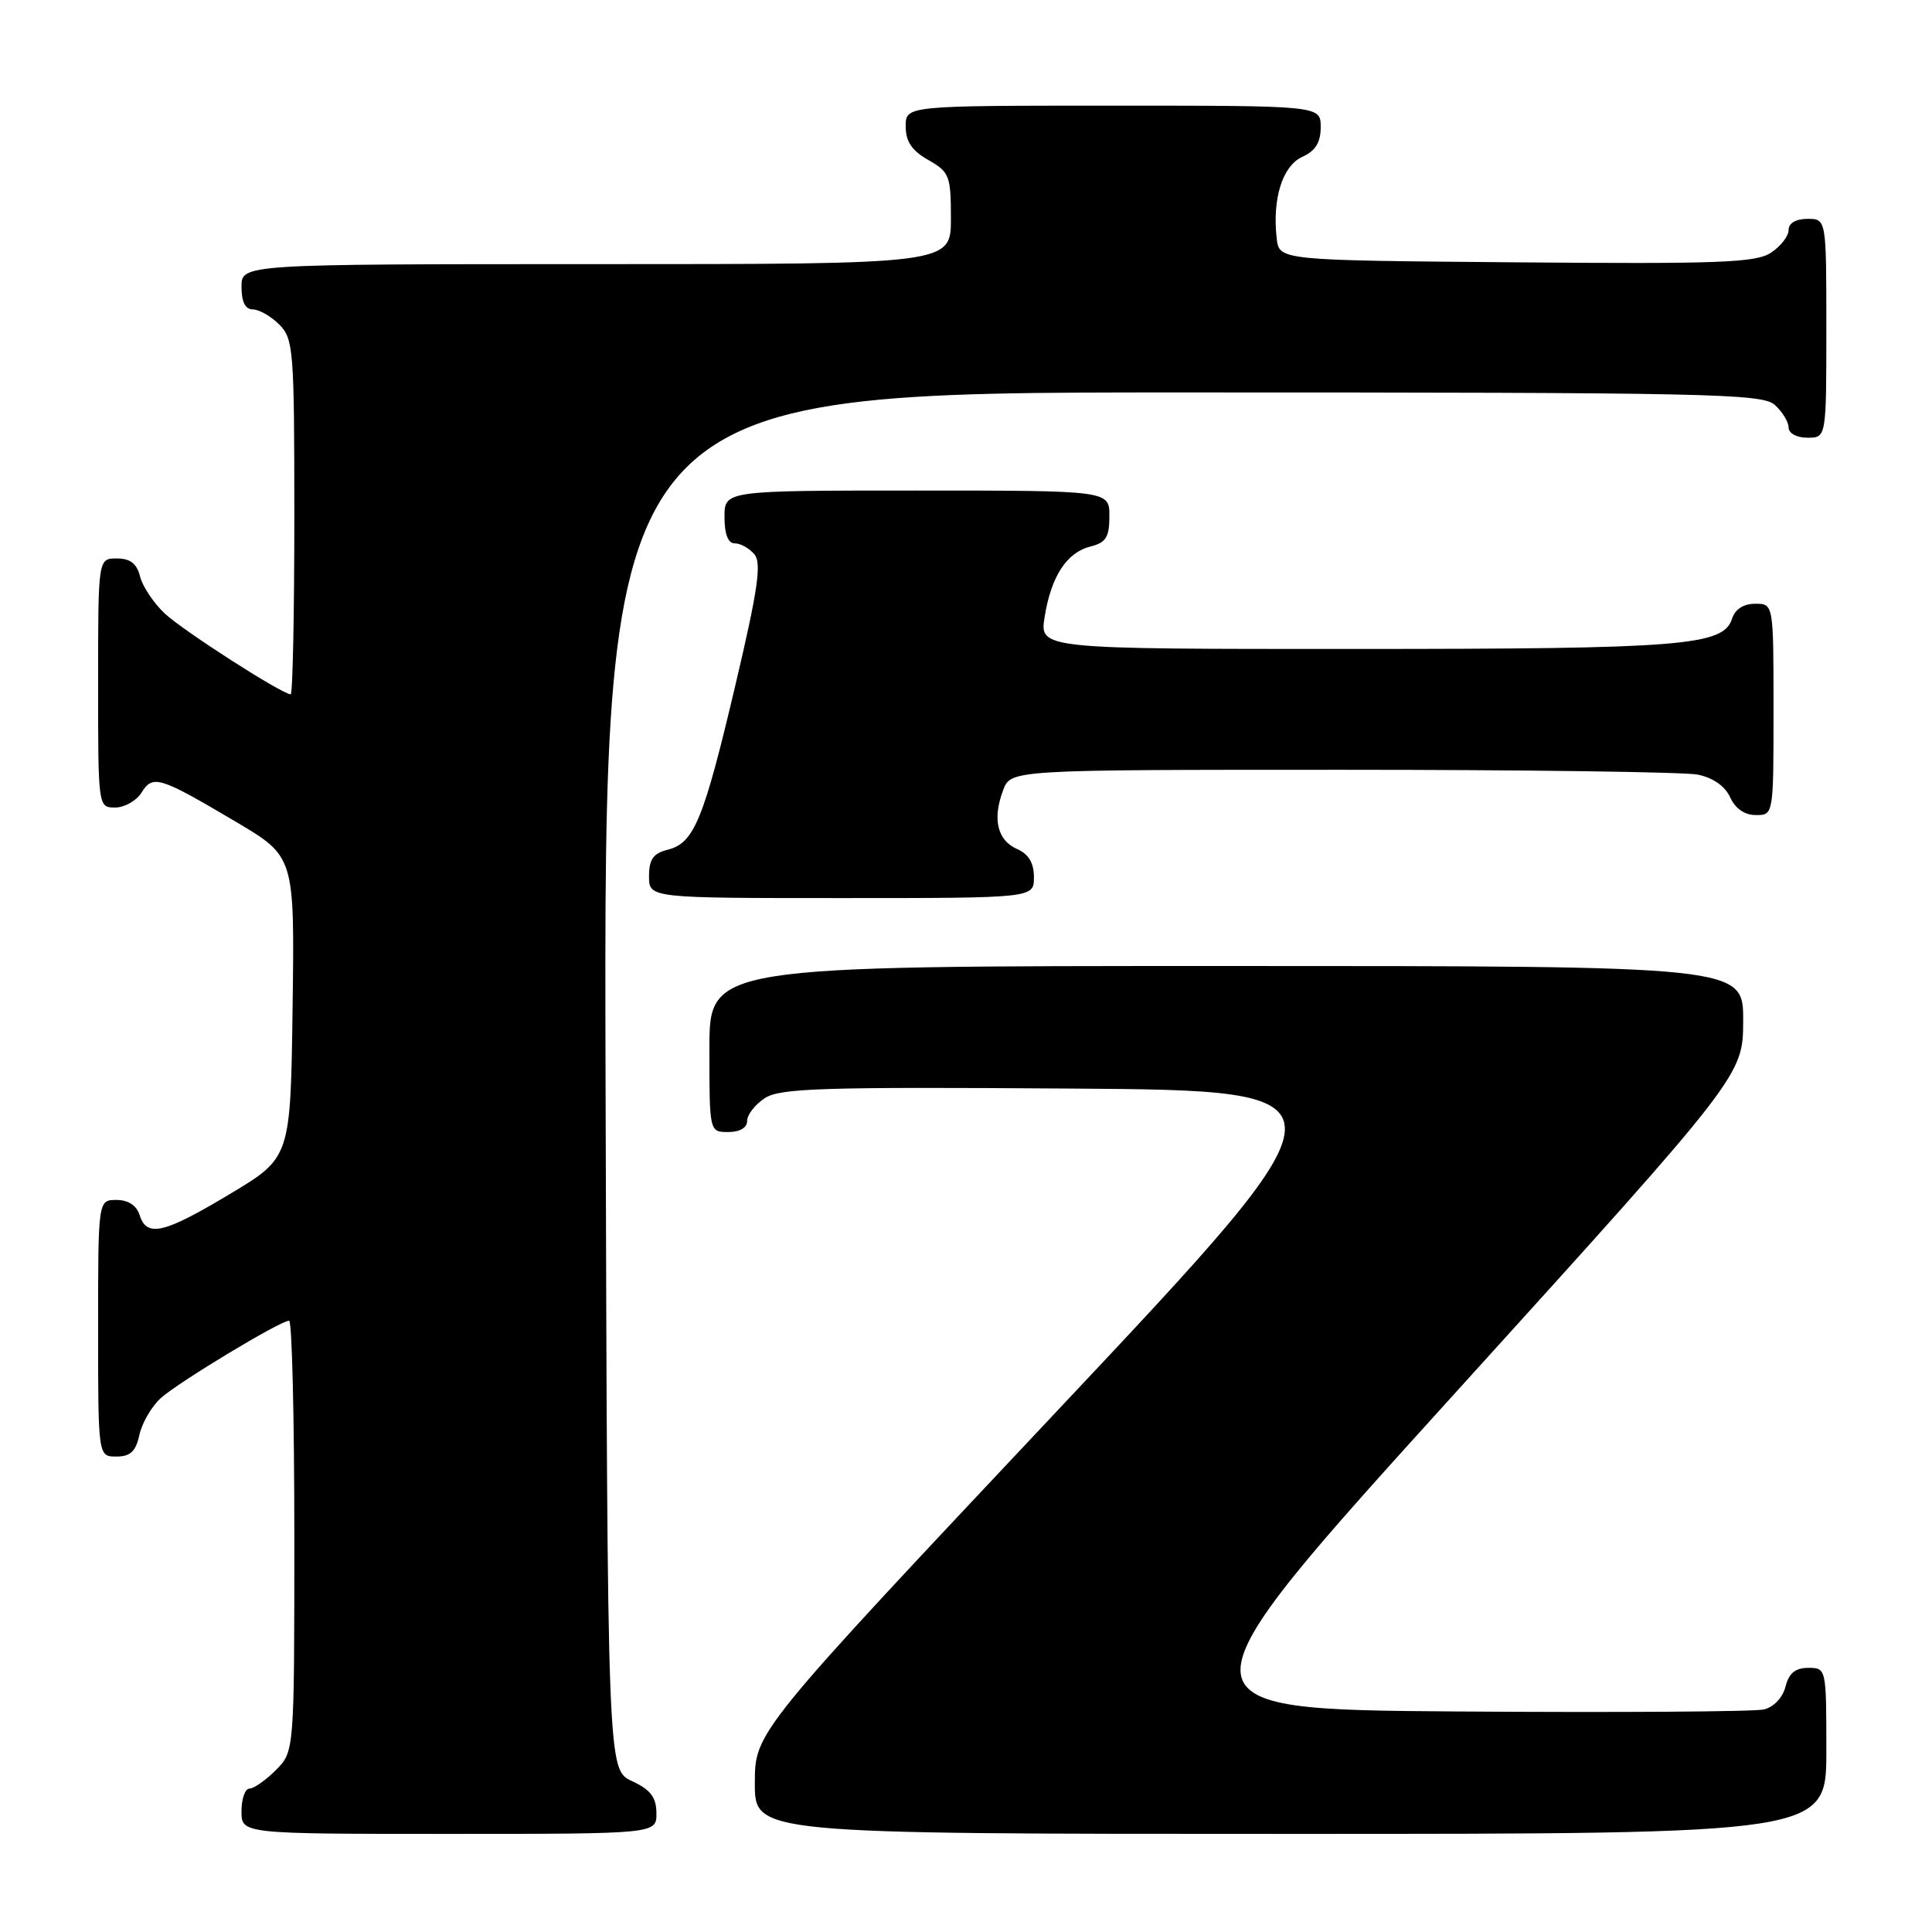 <?xml version="1.0" encoding="UTF-8" standalone="no"?>
<!DOCTYPE svg PUBLIC "-//W3C//DTD SVG 1.1//EN" "http://www.w3.org/Graphics/SVG/1.1/DTD/svg11.dtd" >
<svg xmlns="http://www.w3.org/2000/svg" xmlns:xlink="http://www.w3.org/1999/xlink" version="1.1" viewBox="0 0 256 256">
 <g >
 <path fill="currentColor"
d=" M 86.98 240.25 C 86.96 238.14 86.21 237.15 83.73 236.00 C 80.50 234.50 80.50 234.50 80.24 143.25 C 79.99 52.00 79.99 52.00 156.67 52.00 C 226.61 52.00 233.50 52.15 235.17 53.65 C 236.18 54.57 237.00 55.92 237.00 56.65 C 237.00 57.42 238.07 58.00 239.50 58.00 C 242.00 58.00 242.00 58.00 242.00 43.50 C 242.00 29.00 242.00 29.00 239.50 29.00 C 237.96 29.00 237.00 29.57 237.00 30.48 C 237.00 31.29 235.94 32.65 234.65 33.49 C 232.65 34.81 227.78 34.99 200.90 34.76 C 169.50 34.50 169.50 34.50 169.17 31.59 C 168.57 26.34 169.93 21.99 172.55 20.79 C 174.31 19.99 175.00 18.88 175.00 16.84 C 175.00 14.00 175.00 14.00 147.50 14.00 C 120.00 14.00 120.00 14.00 120.01 16.75 C 120.01 18.75 120.82 19.96 123.01 21.20 C 125.81 22.80 126.00 23.28 126.00 28.95 C 126.00 35.00 126.00 35.00 79.00 35.00 C 32.00 35.00 32.00 35.00 32.00 38.00 C 32.00 40.00 32.50 41.00 33.50 41.00 C 34.33 41.00 35.90 41.90 37.00 43.00 C 38.89 44.89 39.00 46.33 39.00 68.50 C 39.00 81.43 38.78 92.00 38.52 92.00 C 37.39 92.00 24.27 83.58 21.83 81.29 C 20.36 79.91 18.89 77.71 18.56 76.39 C 18.13 74.67 17.26 74.00 15.48 74.00 C 13.00 74.00 13.00 74.00 13.00 90.50 C 13.00 106.96 13.00 107.00 15.26 107.00 C 16.50 107.00 18.07 106.11 18.75 105.03 C 20.25 102.62 21.10 102.88 31.27 108.90 C 39.04 113.50 39.04 113.50 38.77 133.44 C 38.50 153.39 38.50 153.39 30.50 158.19 C 21.70 163.47 19.45 164.00 18.50 161.00 C 18.09 159.72 16.99 159.00 15.43 159.00 C 13.00 159.00 13.00 159.00 13.00 176.00 C 13.00 193.00 13.00 193.00 15.42 193.00 C 17.27 193.00 17.99 192.33 18.47 190.13 C 18.82 188.54 20.09 186.36 21.30 185.26 C 23.64 183.15 37.14 175.00 38.31 175.00 C 38.69 175.00 39.00 187.85 39.00 203.55 C 39.00 232.09 39.00 232.09 36.55 234.55 C 35.20 235.90 33.62 237.00 33.05 237.00 C 32.47 237.00 32.00 238.35 32.00 240.00 C 32.00 243.00 32.00 243.00 59.50 243.00 C 87.00 243.00 87.00 243.00 86.98 240.25 Z  M 242.00 232.00 C 242.00 221.07 241.99 221.00 239.61 221.00 C 237.90 221.00 237.04 221.70 236.59 223.48 C 236.23 224.93 235.03 226.20 233.73 226.51 C 232.51 226.81 214.25 226.93 193.16 226.78 C 154.82 226.50 154.82 226.50 192.89 184.50 C 230.96 142.50 230.96 142.50 230.98 135.25 C 231.00 128.00 231.00 128.00 162.50 128.00 C 94.00 128.00 94.00 128.00 94.00 139.00 C 94.00 150.00 94.00 150.00 96.50 150.00 C 98.04 150.00 99.00 149.43 99.00 148.52 C 99.00 147.71 100.05 146.36 101.34 145.51 C 103.36 144.19 108.92 144.01 141.85 144.24 C 180.02 144.50 180.02 144.50 140.03 187.00 C 100.03 229.50 100.03 229.50 100.02 236.25 C 100.00 243.00 100.00 243.00 171.00 243.00 C 242.00 243.00 242.00 243.00 242.00 232.00 Z  M 137.00 116.24 C 137.00 114.33 136.30 113.17 134.75 112.49 C 132.14 111.34 131.48 108.50 132.93 104.68 C 133.95 102.00 133.95 102.00 177.85 102.00 C 202.00 102.00 223.20 102.29 224.96 102.64 C 226.98 103.05 228.57 104.16 229.25 105.64 C 229.93 107.14 231.17 108.00 232.66 108.00 C 235.00 108.00 235.00 108.00 235.00 94.00 C 235.00 80.00 235.00 80.00 232.57 80.00 C 231.03 80.00 229.91 80.72 229.51 81.97 C 228.37 85.56 223.05 85.99 179.62 85.99 C 137.74 86.00 137.74 86.00 138.42 81.75 C 139.28 76.36 141.34 73.20 144.51 72.41 C 146.55 71.90 147.00 71.17 147.00 68.39 C 147.00 65.00 147.00 65.00 121.50 65.00 C 96.00 65.00 96.00 65.00 96.00 68.50 C 96.00 70.81 96.47 72.00 97.38 72.00 C 98.14 72.00 99.30 72.66 99.97 73.46 C 100.93 74.63 100.43 78.12 97.46 90.71 C 93.23 108.66 91.97 111.72 88.48 112.59 C 86.56 113.08 86.00 113.86 86.00 116.11 C 86.00 119.00 86.00 119.00 111.50 119.00 C 137.00 119.00 137.00 119.00 137.00 116.24 Z "/>
</g>
</svg>